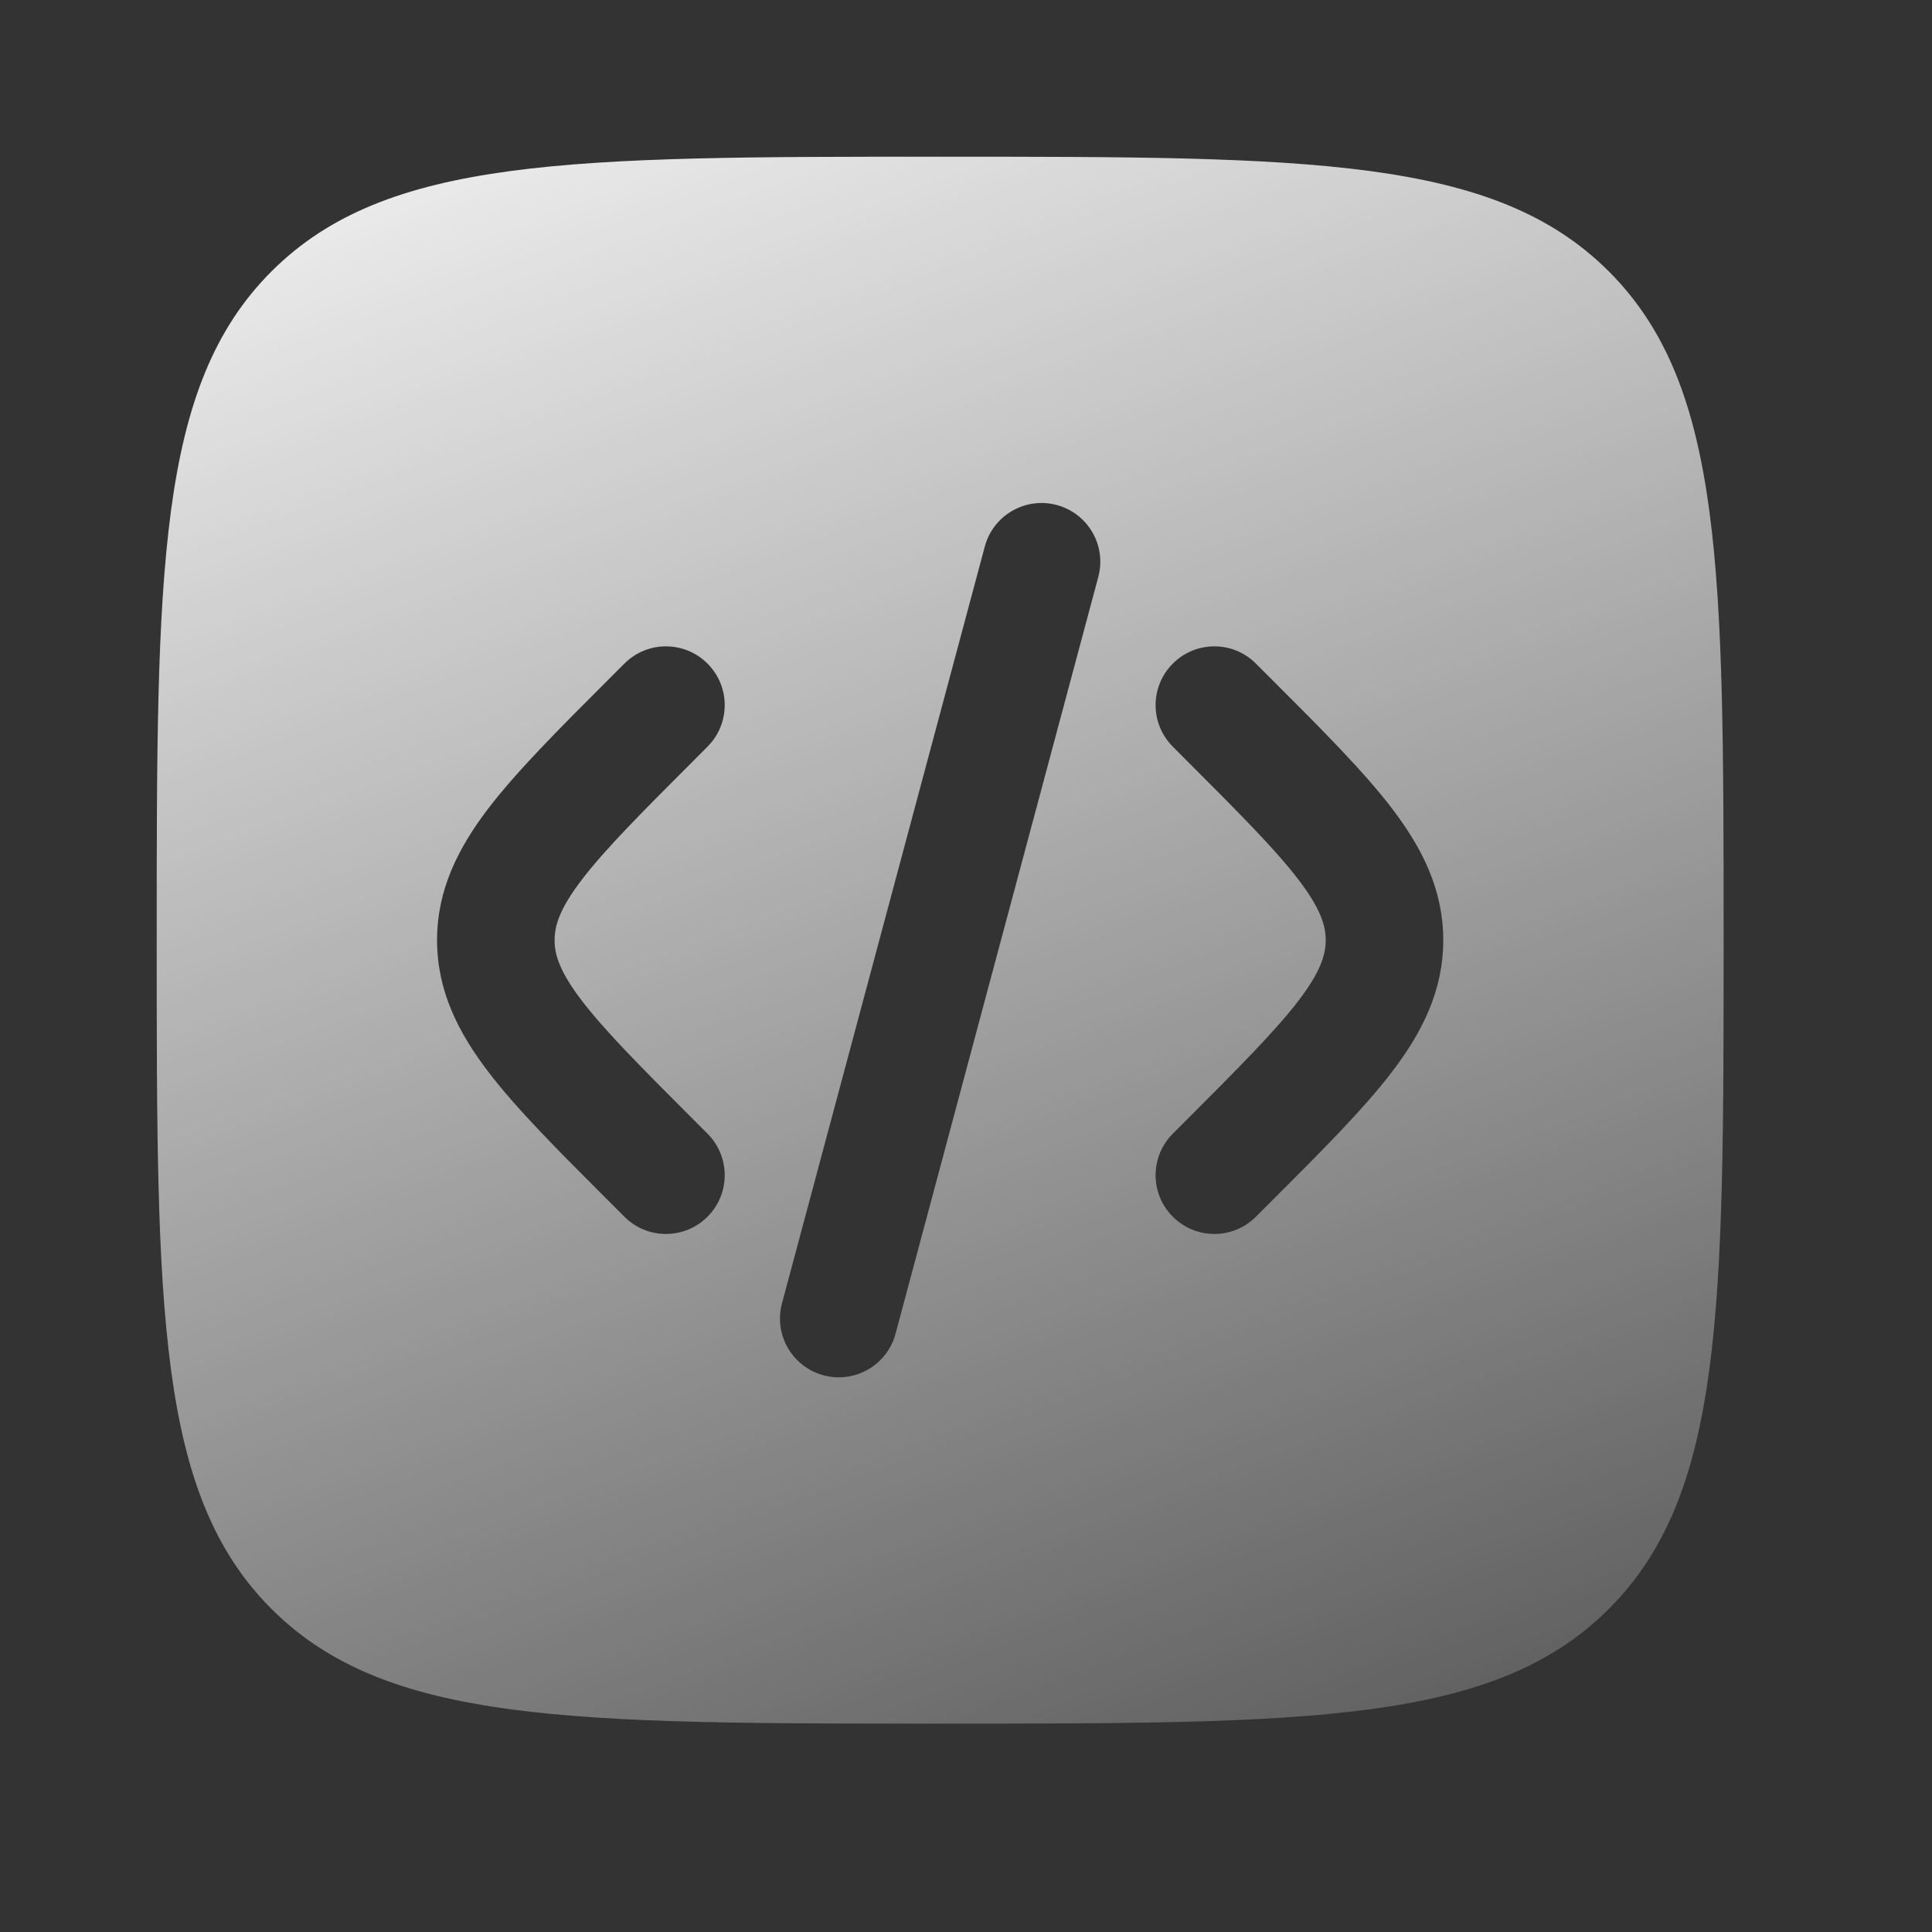<svg width="36" height="36" viewBox="0 0 36 36" fill="none" xmlns="http://www.w3.org/2000/svg">
<rect x="0" y="0" width="36" height="36" fill="#333333" stroke="none"/>
<path fill-rule="evenodd" clip-rule="evenodd" d="M5.058 5.058C2.92 7.196 2.92 10.637 2.92 17.519C2.92 24.401 2.92 27.841 5.058 29.979C7.196 32.117 10.637 32.117 17.518 32.117C24.4 32.117 27.841 32.117 29.979 29.979C32.117 27.841 32.117 24.401 32.117 17.519C32.117 10.637 32.117 7.196 29.979 5.058C27.841 2.92 24.4 2.92 17.518 2.92C10.637 2.92 7.196 2.92 5.058 5.058ZM19.691 9.41C20.275 9.567 20.622 10.167 20.465 10.751L16.687 24.853C16.53 25.437 15.93 25.783 15.346 25.627C14.761 25.47 14.415 24.87 14.571 24.286L18.35 10.185C18.506 9.6 19.107 9.254 19.691 9.41ZM21.854 12.365C22.281 11.937 22.975 11.937 23.402 12.365L23.706 12.669C24.634 13.596 25.407 14.37 25.939 15.066C26.5 15.802 26.893 16.578 26.893 17.519C26.893 18.459 26.5 19.236 25.939 19.971C25.407 20.668 24.634 21.441 23.706 22.368L23.402 22.672C22.975 23.1 22.281 23.1 21.854 22.672C21.426 22.245 21.426 21.552 21.854 21.124L22.104 20.874C23.099 19.878 23.766 19.208 24.198 18.643C24.61 18.102 24.703 17.788 24.703 17.519C24.703 17.25 24.61 16.935 24.198 16.395C23.766 15.829 23.099 15.159 22.104 14.164L21.854 13.913C21.426 13.486 21.426 12.792 21.854 12.365ZM11.635 12.365C12.062 11.937 12.756 11.937 13.183 12.365C13.611 12.792 13.611 13.486 13.183 13.913L12.933 14.164C11.938 15.159 11.271 15.829 10.839 16.395C10.427 16.935 10.334 17.25 10.334 17.519C10.334 17.788 10.427 18.102 10.839 18.643C11.271 19.208 11.938 19.878 12.933 20.874L13.183 21.124C13.611 21.552 13.611 22.245 13.183 22.672C12.756 23.1 12.062 23.1 11.635 22.672L11.331 22.368C10.403 21.441 9.63 20.668 9.098 19.971C8.537 19.236 8.144 18.459 8.144 17.519C8.144 16.578 8.537 15.802 9.098 15.066C9.63 14.37 10.403 13.596 11.331 12.669L11.635 12.365Z" fill="url(#paint0_linear_1954_14599)"/>
<defs>
<linearGradient id="paint0_linear_1954_14599" x1="17.915" y1="-5.897" x2="35.414" y2="40.786" gradientUnits="userSpaceOnUse">
<stop stop-color="white"/>
<stop offset="1" stop-color="white" stop-opacity="0"/>
</linearGradient>
</defs>
</svg>
